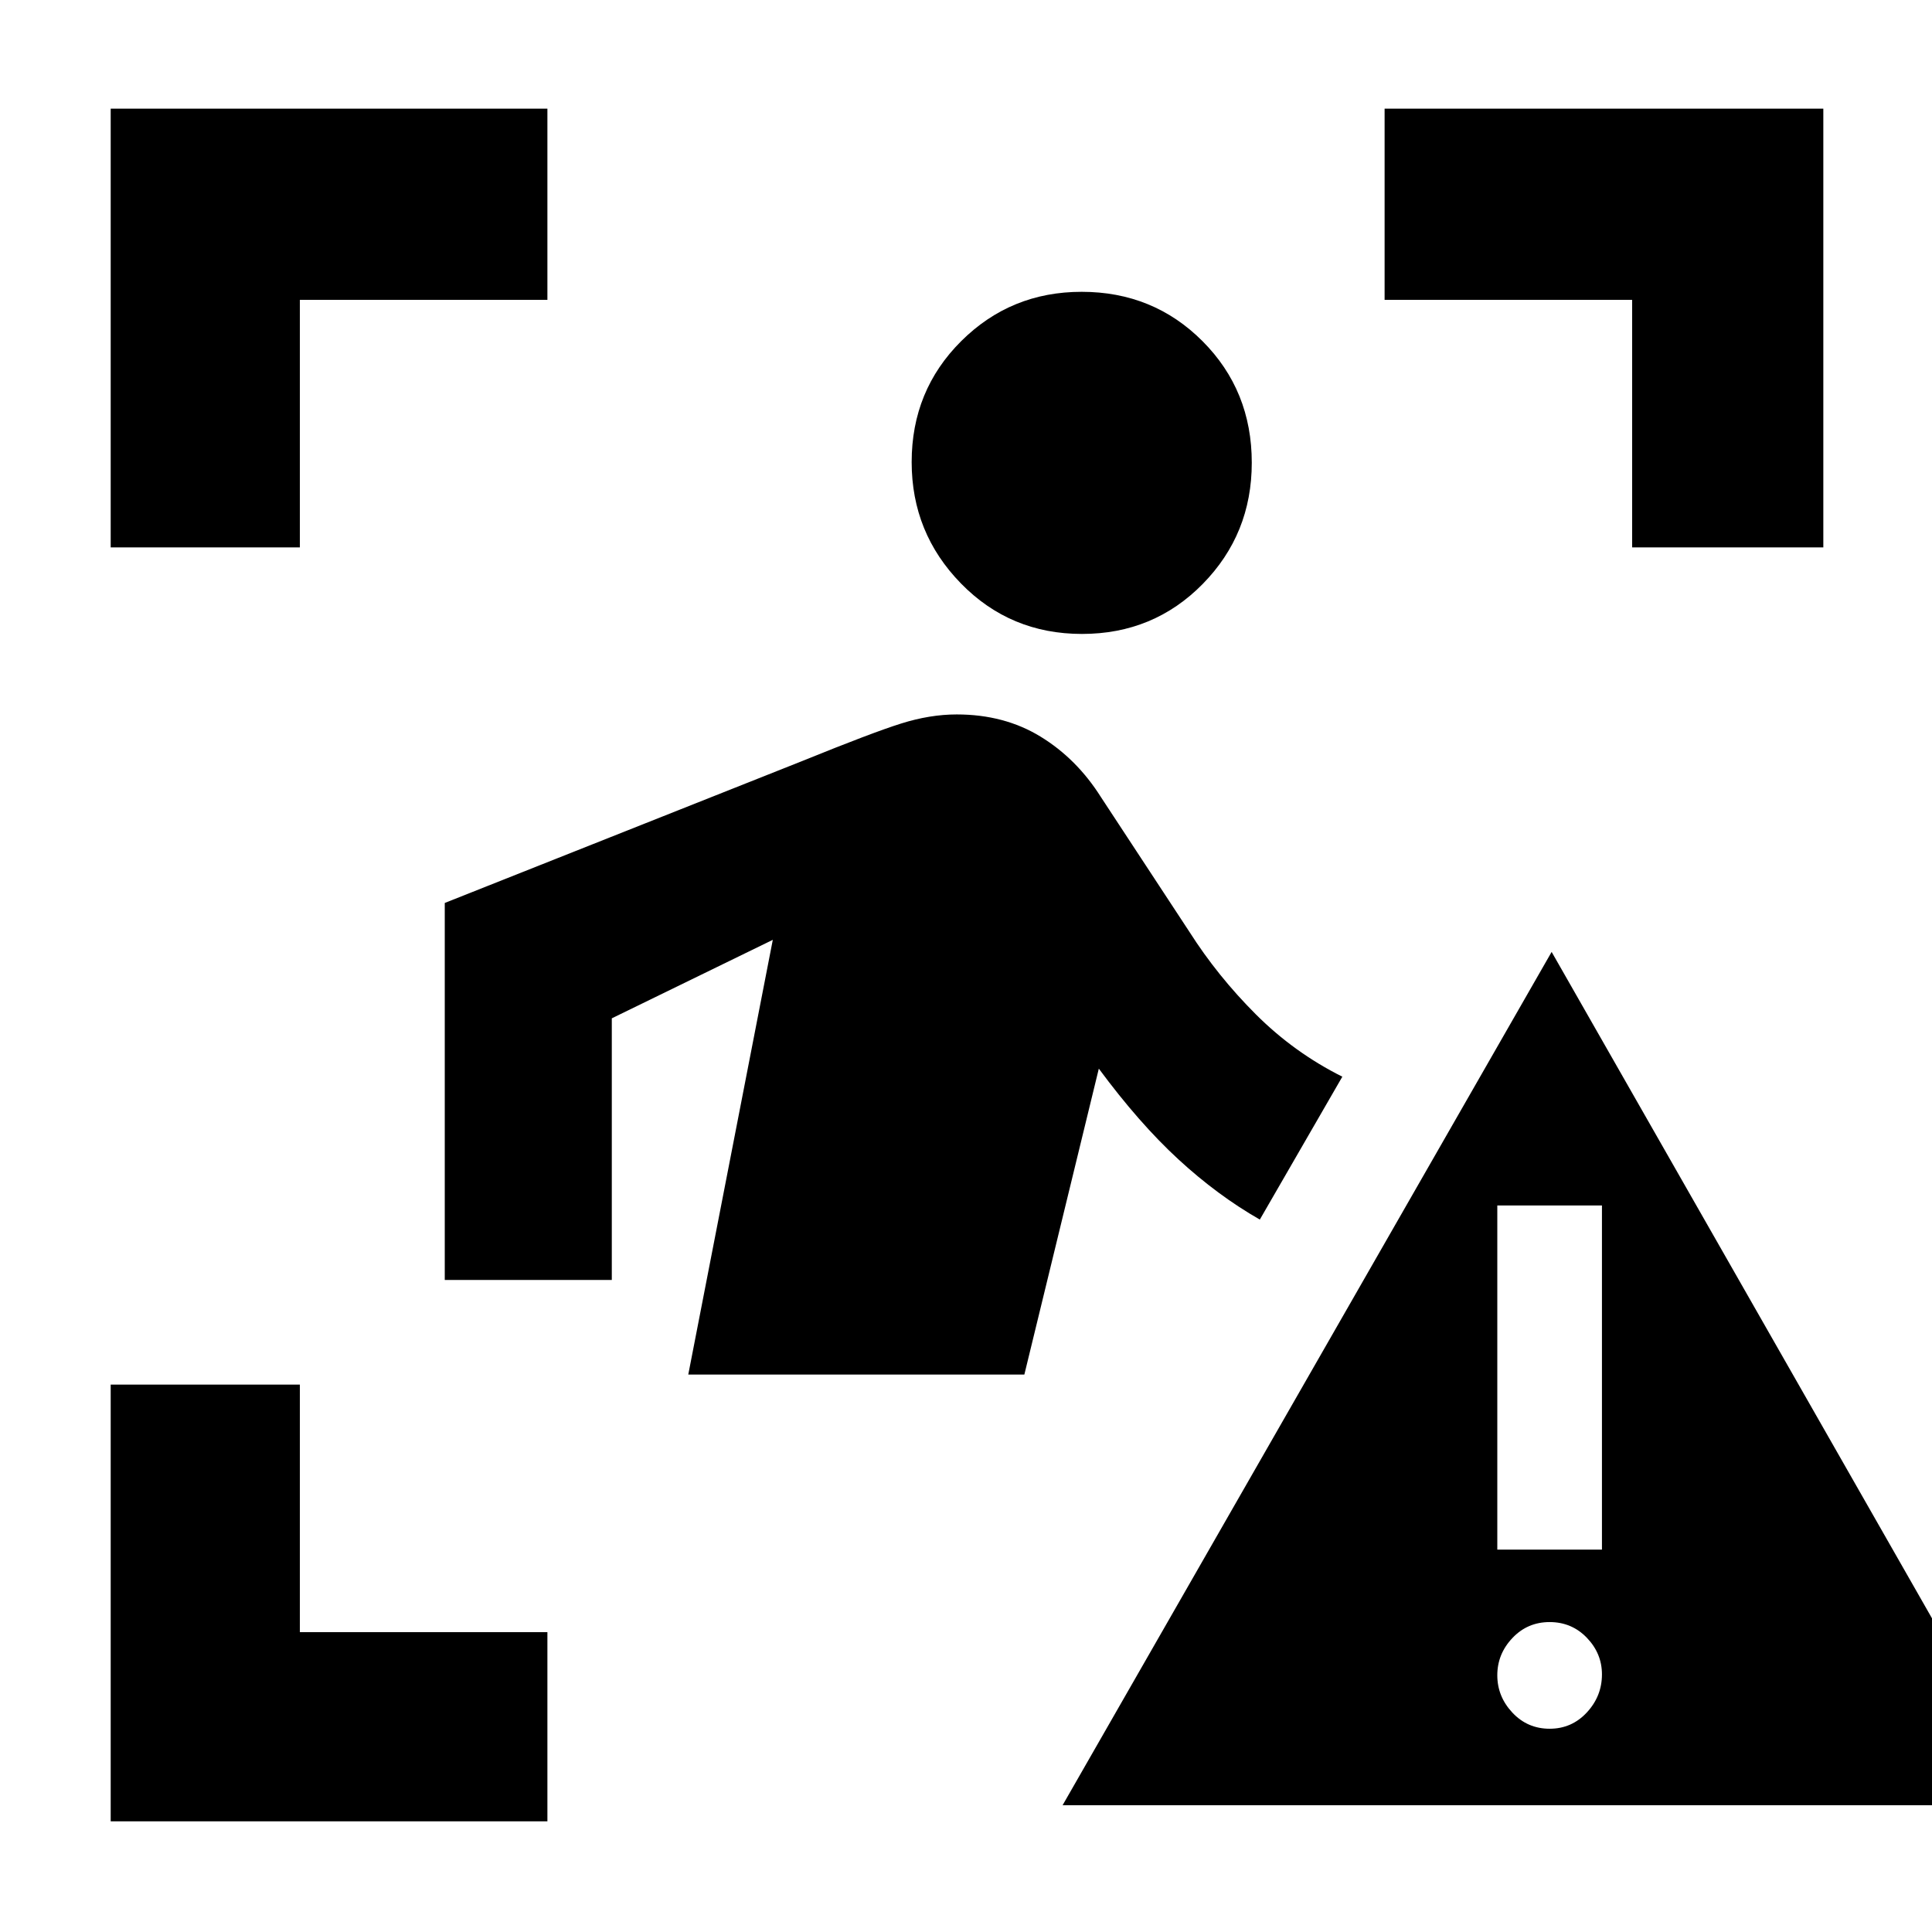 <svg xmlns="http://www.w3.org/2000/svg" width="48" height="48" viewBox="0 -960 960 960"><path d="M537.619-645Q502-645 477.5-670.081q-24.5-25.08-24.5-60.3Q453-766 477.62-790.5q24.621-24.5 59.84-24.5 35.62 0 60.08 24.539T622-730.08q0 35.43-24.38 60.255Q573.239-645 537.619-645ZM509-277H342l42-216-80 39v130h-83v-187.328L399-582q34.485-14 48.796-18.5 14.31-4.5 27.604-4.5 23.6 0 41.6 11t30 30l44 67q14 22 33 41t43 31l-41 71q-21-12-40.466-29.929Q566.068-401.857 546-429l-37 152Zm19 214 243-424 242 424H528Zm242-38q11 0 18.5-8.1T796-128q0-10.4-7.5-18.2Q781-154 770-154t-18.5 7.929q-7.5 7.928-7.5 18.5Q744-117 751.5-109q7.5 8 18.5 8Zm-26-89h52v-171h-52v171ZM55-688v-218h217v95H149v123H55Zm0 633v-217h94v123h123v94H55Zm756-633v-123H688v-95h218v218h-95Z"/></svg>